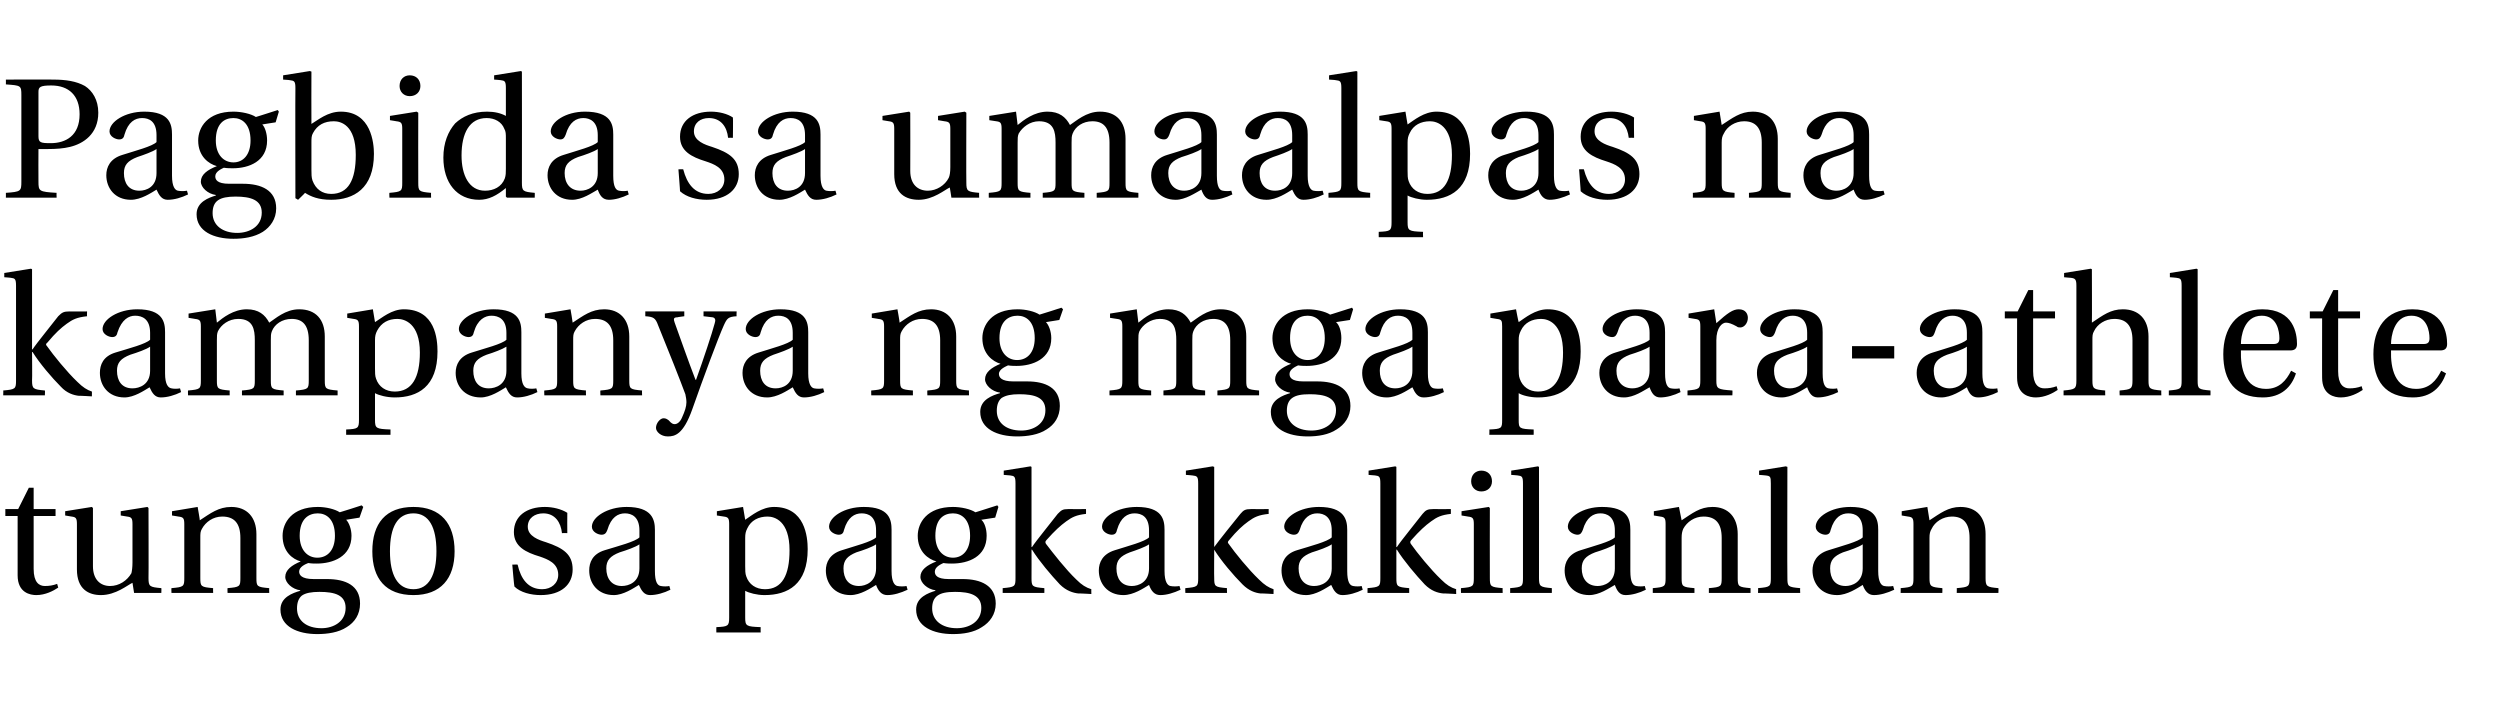 <?xml version="1.0" standalone="no"?>
<!DOCTYPE svg PUBLIC "-//W3C//DTD SVG 1.1//EN" "http://www.w3.org/Graphics/SVG/1.1/DTD/svg11.dtd">
<svg xmlns="http://www.w3.org/2000/svg" version="1.1" width="468px" height="134px" viewBox="0 -13 468 134" style="top:-13px">
  <desc>Pagbida sa umaalpas na kampanya ng mga para-athlete tungo sa pagkakakilanlan</desc>
  <defs/>
  <g id="Polygon38572">
    <path d="M 1 82.3 L 3.4 82.3 L 5.4 78.3 L 6.3 78.3 L 6.3 82.3 L 10.4 82.3 L 10.4 83.6 L 6.3 83.6 C 6.3 83.6 6.3 93.52 6.3 93.5 C 6.3 96 7.3 96.7 8.4 96.7 C 9.2 96.7 9.9 96.6 10.7 96.3 C 10.7 96.3 10.9 97 10.9 97 C 10 97.6 8.5 98.4 6.8 98.4 C 5.7 98.4 3.3 98 3.3 94.7 C 3.3 94.74 3.3 83.6 3.3 83.6 L 1 83.6 L 1 82.3 Z M 12.2 82.7 L 17.2 81.9 L 17.4 82.1 C 17.4 82.1 17.41 93.01 17.4 93 C 17.4 95.5 18.8 96.7 20.6 96.7 C 22.3 96.7 23.8 95.7 24.6 94.3 C 24.7 93.9 24.8 93.2 24.8 92.3 C 24.8 92.3 24.8 85.1 24.8 85.1 C 24.8 84 24.6 83.8 23.8 83.7 C 23.81 83.7 22.6 83.5 22.6 83.5 L 22.6 82.7 L 27.6 81.9 L 27.8 82.1 C 27.8 82.1 27.84 95.22 27.8 95.2 C 27.8 96.8 28 96.9 30.2 97.1 C 30.24 97.07 30.2 98 30.2 98 L 25.1 98 C 25.1 98 24.8 96.08 24.8 96.1 C 23.9 96.5 21.7 98.4 18.9 98.4 C 16.6 98.4 14.4 97.3 14.4 93.6 C 14.4 93.6 14.4 85.1 14.4 85.1 C 14.4 84 14.2 83.8 13.4 83.7 C 13.38 83.7 12.2 83.5 12.2 83.5 L 12.2 82.7 Z M 32.1 97.1 C 34.4 96.9 34.5 96.8 34.5 95.2 C 34.5 95.2 34.5 85.1 34.5 85.1 C 34.5 84 34.3 83.8 33.4 83.7 C 33.44 83.7 32.2 83.5 32.2 83.5 L 32.2 82.7 L 37 81.9 C 37 81.9 37.44 84.37 37.4 84.4 C 39.4 83.1 40.9 81.9 43.3 81.9 C 46.2 81.9 48 83.8 48 87 C 48 87 48 95.2 48 95.2 C 48 96.8 48.1 96.9 50.4 97.1 C 50.37 97.07 50.4 98 50.4 98 L 42.6 98 C 42.6 98 42.56 97.07 42.6 97.1 C 44.9 96.9 45 96.8 45 95.2 C 45 95.2 45 87.7 45 87.7 C 45 84.9 43.8 83.7 41.6 83.7 C 39.9 83.7 38.5 84.7 37.8 86 C 37.5 86.5 37.5 86.9 37.5 87.7 C 37.5 87.7 37.5 95.2 37.5 95.2 C 37.5 96.8 37.6 96.9 39.9 97.1 C 39.87 97.07 39.9 98 39.9 98 L 32.1 98 C 32.1 98 32.06 97.07 32.1 97.1 Z M 56.2 97.6 C 56.2 97.6 56.2 97.5 56.2 97.5 C 54.7 97.3 53.4 96.1 53.4 95 C 53.4 93.7 54.6 92.8 56.3 92.1 C 56.3 92.1 56.3 92.1 56.3 92.1 C 54.8 91.7 52.9 90.3 52.9 87.3 C 52.9 84.9 54.6 81.9 59.5 81.9 C 61 81.9 62.7 82.3 63.6 82.9 C 63.62 82.93 67.7 81.6 67.7 81.6 L 68 81.9 L 67.3 83.9 C 67.3 83.9 64.8 84.3 64.8 84.3 C 65.3 84.8 65.8 86 65.8 87.3 C 65.8 91.2 62.3 92.5 59.3 92.5 C 58.9 92.5 58.3 92.5 57.7 92.4 C 57.2 92.6 56 93.1 56 94 C 56 94.6 56.4 95.4 58.7 95.4 C 58.7 95.4 61.2 95.4 61.2 95.4 C 64.7 95.4 67.4 96.6 67.4 100 C 67.4 102 66.4 103.5 64.9 104.4 C 63.4 105.4 61.3 105.7 59.4 105.7 C 55.7 105.7 52.5 104.3 52.5 101.1 C 52.5 98.8 54.8 98 56.2 97.6 Z M 60.2 104.6 C 62.4 104.6 64.7 103.4 64.7 100.8 C 64.7 98.4 62.7 97.8 59.8 97.8 C 58.3 97.8 57.2 98 56.5 98.5 C 55.9 99 55.6 99.8 55.6 100.9 C 55.6 103.2 57.4 104.6 60.2 104.6 Z M 59.4 91.4 C 61.3 91.4 62.7 90 62.7 87.3 C 62.7 84.2 61.1 83.1 59.5 83.1 C 57.8 83.1 56.1 84.1 56.1 87.3 C 56.1 90 57.6 91.4 59.4 91.4 Z M 77.4 81.9 C 82.5 81.9 85.1 85 85.1 90.2 C 85.1 95.3 82.5 98.4 77.4 98.4 C 72.2 98.4 69.7 95.3 69.7 90.2 C 69.7 85 72.2 81.9 77.4 81.9 Z M 77.4 97.3 C 80.3 97.3 81.7 94.6 81.7 90.2 C 81.7 85.7 80.3 83.1 77.4 83.1 C 74.4 83.1 73 85.7 73 90.2 C 73 94.6 74.4 97.3 77.4 97.3 Z M 96.9 92.7 C 97.5 95.4 98.9 97.3 101.5 97.3 C 103.2 97.3 104.5 96.2 104.5 94.6 C 104.5 92.4 102.5 91.7 101.1 91.2 C 98.4 90.4 96.2 89.3 96.2 86.6 C 96.2 83.6 98.6 81.9 102 81.9 C 103.5 81.9 105.1 82.3 106.2 83 C 106.17 83.02 106.2 86.8 106.2 86.8 C 106.2 86.8 105.25 86.77 105.2 86.8 C 105 84.8 103.9 83.1 101.7 83.1 C 100.1 83.1 98.8 84 98.8 85.6 C 98.8 87.4 100.9 88.1 102.2 88.5 C 105.5 89.6 107.2 90.8 107.2 93.6 C 107.2 96.4 105.1 98.4 101.2 98.4 C 99.4 98.4 97.4 97.9 96.3 96.8 C 96.25 96.85 95.9 92.7 95.9 92.7 C 95.9 92.7 96.86 92.66 96.9 92.7 Z M 113.2 90 C 115.8 89.2 118.9 88.4 119.7 87.6 C 119.7 87.6 119.7 86.3 119.7 86.3 C 119.7 83.7 118.2 83.1 117 83.1 C 115.7 83.1 114.4 83.8 113.7 86.2 C 113.5 86.7 113.3 87.1 112.6 87.1 C 112 87.1 110.8 86.6 110.8 85.6 C 110.8 83.8 113.7 81.9 117.3 81.9 C 122.1 81.9 122.6 84.3 122.6 86.2 C 122.6 86.2 122.6 93.9 122.6 93.9 C 122.6 96 123.1 96.6 123.7 96.7 C 124.2 96.8 124.9 96.8 125.3 96.7 C 125.3 96.7 125.5 97.4 125.5 97.4 C 124.3 98 122.9 98.4 121.7 98.4 C 120.6 98.4 120.1 97.6 119.6 96.5 C 118.6 97.1 116.7 98.4 114.9 98.4 C 111.9 98.4 110.3 96.2 110.3 93.8 C 110.3 92.3 110.9 90.7 113.2 90 Z M 116.4 96.7 C 117.7 96.7 119.7 96 119.7 93.4 C 119.7 93.4 119.7 88.9 119.7 88.9 C 119 89.4 117.3 90 116 90.4 C 114.2 91.1 113.5 91.9 113.5 93.4 C 113.5 95.3 114.5 96.7 116.4 96.7 Z M 136.5 102.6 C 136.5 102.6 136.5 85.1 136.5 85.1 C 136.5 84 136.3 83.8 135.5 83.7 C 135.45 83.7 134.2 83.5 134.2 83.5 L 134.2 82.7 L 139.1 81.9 C 139.1 81.9 139.49 84.3 139.5 84.3 C 140.7 83.5 142.6 81.9 144.9 81.9 C 150.7 81.9 151.2 87.5 151.2 89.8 C 151.2 96.4 147.5 98.4 143.1 98.4 C 141.7 98.4 140.2 98 139.5 97.6 C 139.5 97.6 139.5 102.6 139.5 102.6 C 139.5 104.2 139.7 104.3 142.4 104.4 C 142.37 104.43 142.4 105.4 142.4 105.4 L 134.1 105.4 C 134.1 105.4 134.08 104.43 134.1 104.4 C 136.3 104.3 136.5 104.2 136.5 102.6 Z M 139.7 94.9 C 140.2 96.4 141.5 97.3 143.2 97.3 C 146.4 97.3 147.8 94.7 147.8 90 C 147.8 84.5 145 83.7 143.7 83.7 C 142 83.7 140.6 84.4 139.9 85.9 C 139.6 86.5 139.5 86.9 139.5 87.7 C 139.5 87.7 139.5 93 139.5 93 C 139.5 93.7 139.5 94.4 139.7 94.9 Z M 157.6 90 C 160.1 89.2 163.2 88.4 164 87.6 C 164 87.6 164 86.3 164 86.3 C 164 83.7 162.6 83.1 161.3 83.1 C 160 83.1 158.7 83.8 158 86.2 C 157.9 86.7 157.7 87.1 157 87.1 C 156.4 87.1 155.2 86.6 155.2 85.6 C 155.2 83.8 158 81.9 161.7 81.9 C 166.5 81.9 166.9 84.3 166.9 86.2 C 166.9 86.2 166.9 93.9 166.9 93.9 C 166.9 96 167.5 96.6 168 96.7 C 168.5 96.8 169.2 96.8 169.7 96.7 C 169.7 96.7 169.9 97.4 169.9 97.4 C 168.6 98 167.3 98.4 166.1 98.4 C 165 98.4 164.4 97.6 164 96.5 C 163 97.1 161.1 98.4 159.2 98.4 C 156.2 98.4 154.6 96.2 154.6 93.8 C 154.6 92.3 155.3 90.7 157.6 90 Z M 160.8 96.7 C 162 96.7 164 96 164 93.4 C 164 93.4 164 88.9 164 88.9 C 163.3 89.4 161.6 90 160.3 90.4 C 158.6 91.1 157.9 91.9 157.9 93.4 C 157.9 95.3 158.8 96.7 160.8 96.7 Z M 175.1 97.6 C 175.1 97.6 175.1 97.5 175.1 97.5 C 173.6 97.3 172.3 96.1 172.3 95 C 172.3 93.7 173.5 92.8 175.3 92.1 C 175.3 92.1 175.3 92.1 175.3 92.1 C 173.8 91.7 171.8 90.3 171.8 87.3 C 171.8 84.9 173.5 81.9 178.4 81.9 C 179.9 81.9 181.7 82.3 182.6 82.9 C 182.56 82.93 186.7 81.6 186.7 81.6 L 186.9 81.9 L 186.3 83.9 C 186.3 83.9 183.74 84.3 183.7 84.3 C 184.3 84.8 184.7 86 184.7 87.3 C 184.7 91.2 181.3 92.5 178.2 92.5 C 177.9 92.5 177.2 92.5 176.6 92.4 C 176.2 92.6 175 93.1 175 94 C 175 94.6 175.3 95.4 177.6 95.4 C 177.6 95.4 180.2 95.4 180.2 95.4 C 183.6 95.4 186.4 96.6 186.4 100 C 186.4 102 185.3 103.5 183.8 104.4 C 182.3 105.4 180.3 105.7 178.4 105.7 C 174.7 105.7 171.5 104.3 171.5 101.1 C 171.5 98.8 173.8 98 175.1 97.6 Z M 179.1 104.6 C 181.4 104.6 183.7 103.4 183.7 100.8 C 183.7 98.4 181.6 97.8 178.8 97.8 C 177.2 97.8 176.2 98 175.5 98.5 C 174.8 99 174.5 99.8 174.5 100.9 C 174.5 103.2 176.4 104.6 179.1 104.6 Z M 178.4 91.4 C 180.2 91.4 181.6 90 181.6 87.3 C 181.6 84.2 180 83.1 178.4 83.1 C 176.7 83.1 175.1 84.1 175.1 87.3 C 175.1 90 176.6 91.4 178.4 91.4 Z M 187.7 97.1 C 190 96.9 190.1 96.8 190.1 95.2 C 190.1 95.2 190.1 77.5 190.1 77.5 C 190.1 76.2 189.9 76.1 189.1 76 C 189.08 75.98 187.9 75.9 187.9 75.9 L 187.9 75.1 L 192.9 74.3 L 193.1 74.4 L 193.1 89.4 C 193.1 89.4 193.18 89.42 193.2 89.4 C 193.9 88.3 197.1 84.4 198 83.2 C 198.7 82.5 198.9 82.3 200 82.3 C 200.03 82.32 203.3 82.3 203.3 82.3 C 203.3 82.3 203.32 83.22 203.3 83.2 C 201.5 83.4 200.7 83.8 199.6 84.6 C 198.5 85.4 197.5 86.3 195.9 88.1 C 195.6 88.4 195.7 88.6 195.8 88.8 C 197.1 90.5 199.5 93.6 201.5 95.5 C 202.5 96.5 203.3 97 204.3 97.3 C 204.28 97.26 204.3 98.2 204.3 98.2 C 204.3 98.2 201.88 98.06 201.9 98.1 C 200.9 98 199.6 97.6 198.4 96.4 C 196.8 94.7 194.5 92 193.2 89.9 C 193.18 89.87 193.1 89.9 193.1 89.9 C 193.1 89.9 193.12 95.22 193.1 95.2 C 193.1 96.8 193.2 96.9 195.5 97.1 C 195.52 97.07 195.5 98 195.5 98 L 187.7 98 C 187.7 98 187.71 97.07 187.7 97.1 Z M 208.7 90 C 211.2 89.2 214.3 88.4 215.1 87.6 C 215.1 87.6 215.1 86.3 215.1 86.3 C 215.1 83.7 213.7 83.1 212.4 83.1 C 211.1 83.1 209.8 83.8 209.1 86.2 C 209 86.7 208.8 87.1 208.1 87.1 C 207.5 87.1 206.3 86.6 206.3 85.6 C 206.3 83.8 209.1 81.9 212.8 81.9 C 217.6 81.9 218 84.3 218 86.2 C 218 86.2 218 93.9 218 93.9 C 218 96 218.6 96.6 219.1 96.7 C 219.6 96.8 220.3 96.8 220.8 96.7 C 220.8 96.7 221 97.4 221 97.4 C 219.7 98 218.4 98.4 217.2 98.4 C 216.1 98.4 215.5 97.6 215.1 96.5 C 214.1 97.1 212.2 98.4 210.3 98.4 C 207.3 98.4 205.7 96.2 205.7 93.8 C 205.7 92.3 206.4 90.7 208.7 90 Z M 211.9 96.7 C 213.1 96.7 215.1 96 215.1 93.4 C 215.1 93.4 215.1 88.9 215.1 88.9 C 214.4 89.4 212.7 90 211.5 90.4 C 209.7 91.1 209 91.9 209 93.4 C 209 95.3 209.9 96.7 211.9 96.7 Z M 221.9 97.1 C 224.2 96.9 224.3 96.8 224.3 95.2 C 224.3 95.2 224.3 77.5 224.3 77.5 C 224.3 76.2 224.1 76.1 223.2 76 C 223.23 75.98 222 75.9 222 75.9 L 222 75.1 L 227 74.3 L 227.3 74.4 L 227.3 89.4 C 227.3 89.4 227.32 89.42 227.3 89.4 C 228.1 88.3 231.2 84.4 232.2 83.2 C 232.8 82.5 233.1 82.3 234.2 82.3 C 234.17 82.32 237.5 82.3 237.5 82.3 C 237.5 82.3 237.47 83.22 237.5 83.2 C 235.6 83.4 234.8 83.8 233.7 84.6 C 232.6 85.4 231.6 86.3 230.1 88.1 C 229.8 88.4 229.8 88.6 230 88.8 C 231.2 90.5 233.7 93.6 235.7 95.5 C 236.7 96.5 237.5 97 238.4 97.3 C 238.43 97.26 238.4 98.2 238.4 98.2 C 238.4 98.2 236.03 98.06 236 98.1 C 235 98 233.8 97.6 232.6 96.4 C 230.9 94.7 228.6 92 227.3 89.9 C 227.32 89.87 227.3 89.9 227.3 89.9 C 227.3 89.9 227.26 95.22 227.3 95.2 C 227.3 96.8 227.4 96.9 229.7 97.1 C 229.66 97.07 229.7 98 229.7 98 L 221.9 98 C 221.9 98 221.85 97.07 221.9 97.1 Z M 242.8 90 C 245.4 89.2 248.5 88.4 249.3 87.6 C 249.3 87.6 249.3 86.3 249.3 86.3 C 249.3 83.7 247.8 83.1 246.6 83.1 C 245.3 83.1 244 83.8 243.3 86.2 C 243.1 86.7 242.9 87.1 242.2 87.1 C 241.6 87.1 240.4 86.6 240.4 85.6 C 240.4 83.8 243.3 81.9 246.9 81.9 C 251.7 81.9 252.2 84.3 252.2 86.2 C 252.2 86.2 252.2 93.9 252.2 93.9 C 252.2 96 252.7 96.6 253.3 96.7 C 253.8 96.8 254.5 96.8 254.9 96.7 C 254.9 96.7 255.1 97.4 255.1 97.4 C 253.9 98 252.5 98.4 251.3 98.4 C 250.2 98.4 249.7 97.6 249.2 96.5 C 248.2 97.1 246.3 98.4 244.5 98.4 C 241.5 98.4 239.9 96.2 239.9 93.8 C 239.9 92.3 240.5 90.7 242.8 90 Z M 246 96.7 C 247.3 96.7 249.3 96 249.3 93.4 C 249.3 93.4 249.3 88.9 249.3 88.9 C 248.6 89.4 246.9 90 245.6 90.4 C 243.8 91.1 243.1 91.9 243.1 93.4 C 243.1 95.3 244.1 96.7 246 96.7 Z M 256 97.1 C 258.3 96.9 258.4 96.8 258.4 95.2 C 258.4 95.2 258.4 77.5 258.4 77.5 C 258.4 76.2 258.2 76.1 257.4 76 C 257.37 75.98 256.2 75.9 256.2 75.9 L 256.2 75.1 L 261.2 74.3 L 261.4 74.4 L 261.4 89.4 C 261.4 89.4 261.47 89.42 261.5 89.4 C 262.2 88.3 265.4 84.4 266.3 83.2 C 266.9 82.5 267.2 82.3 268.3 82.3 C 268.32 82.32 271.6 82.3 271.6 82.3 C 271.6 82.3 271.61 83.22 271.6 83.2 C 269.8 83.4 269 83.8 267.9 84.6 C 266.8 85.4 265.8 86.3 264.2 88.1 C 263.9 88.4 264 88.6 264.1 88.8 C 265.3 90.5 267.8 93.6 269.8 95.5 C 270.8 96.5 271.6 97 272.6 97.3 C 272.57 97.26 272.6 98.2 272.6 98.2 C 272.6 98.2 270.17 98.06 270.2 98.1 C 269.1 98 267.9 97.6 266.7 96.4 C 265.1 94.7 262.8 92 261.5 89.9 C 261.47 89.87 261.4 89.9 261.4 89.9 C 261.4 89.9 261.4 95.22 261.4 95.2 C 261.4 96.8 261.5 96.9 263.8 97.1 C 263.8 97.07 263.8 98 263.8 98 L 256 98 C 256 98 256 97.07 256 97.1 Z M 277.3 75.1 C 278.5 75.1 279.3 75.9 279.3 77.1 C 279.3 78.2 278.5 79 277.3 79 C 276.2 79 275.4 78.2 275.4 77.1 C 275.4 75.9 276.2 75.1 277.3 75.1 Z M 273.5 97.1 C 275.8 96.9 275.9 96.8 275.9 95.2 C 275.9 95.2 275.9 85.1 275.9 85.1 C 275.9 84 275.7 83.8 274.8 83.7 C 274.84 83.7 273.6 83.5 273.6 83.5 L 273.6 82.7 L 278.7 81.9 L 278.9 82.1 C 278.9 82.1 278.87 95.22 278.9 95.2 C 278.9 96.8 279 96.9 281.3 97.1 C 281.27 97.07 281.3 98 281.3 98 L 273.5 98 C 273.5 98 273.47 97.07 273.5 97.1 Z M 282.7 97.1 C 285 96.9 285.1 96.8 285.1 95.2 C 285.1 95.2 285.1 77.5 285.1 77.5 C 285.1 76.2 284.9 76.1 284.1 76 C 284.09 75.98 282.9 75.9 282.9 75.9 L 282.9 75.1 L 287.9 74.3 L 288.1 74.4 C 288.1 74.4 288.12 95.22 288.1 95.2 C 288.1 96.8 288.3 96.9 290.5 97.1 C 290.52 97.07 290.5 98 290.5 98 L 282.7 98 C 282.7 98 282.71 97.07 282.7 97.1 Z M 295.9 90 C 298.4 89.2 301.5 88.4 302.3 87.6 C 302.3 87.6 302.3 86.3 302.3 86.3 C 302.3 83.7 300.8 83.1 299.6 83.1 C 298.3 83.1 297 83.8 296.3 86.2 C 296.1 86.7 295.9 87.1 295.3 87.1 C 294.7 87.1 293.5 86.6 293.5 85.6 C 293.5 83.8 296.3 81.9 299.9 81.9 C 304.8 81.9 305.2 84.3 305.2 86.2 C 305.2 86.2 305.2 93.9 305.2 93.9 C 305.2 96 305.7 96.6 306.3 96.7 C 306.8 96.8 307.5 96.8 307.9 96.7 C 307.9 96.7 308.1 97.4 308.1 97.4 C 306.9 98 305.5 98.4 304.3 98.4 C 303.2 98.4 302.7 97.6 302.3 96.5 C 301.2 97.1 299.4 98.4 297.5 98.4 C 294.5 98.4 292.9 96.2 292.9 93.8 C 292.9 92.3 293.6 90.7 295.9 90 Z M 299.1 96.7 C 300.3 96.7 302.3 96 302.3 93.4 C 302.3 93.4 302.3 88.9 302.3 88.9 C 301.6 89.4 299.9 90 298.6 90.4 C 296.8 91.1 296.1 91.9 296.1 93.4 C 296.1 95.3 297.1 96.7 299.1 96.7 Z M 309.4 97.1 C 311.7 96.9 311.8 96.8 311.8 95.2 C 311.8 95.2 311.8 85.1 311.8 85.1 C 311.8 84 311.6 83.8 310.8 83.7 C 310.78 83.7 309.6 83.5 309.6 83.5 L 309.6 82.7 L 314.3 81.9 C 314.3 81.9 314.78 84.37 314.8 84.4 C 316.8 83.1 318.2 81.9 320.6 81.9 C 323.5 81.9 325.3 83.8 325.3 87 C 325.3 87 325.3 95.2 325.3 95.2 C 325.3 96.8 325.4 96.9 327.7 97.1 C 327.71 97.07 327.7 98 327.7 98 L 319.9 98 C 319.9 98 319.9 97.07 319.9 97.1 C 322.2 96.9 322.3 96.8 322.3 95.2 C 322.3 95.2 322.3 87.7 322.3 87.7 C 322.3 84.9 321.1 83.7 318.9 83.7 C 317.2 83.7 315.8 84.7 315.1 86 C 314.9 86.5 314.8 86.9 314.8 87.7 C 314.8 87.7 314.8 95.2 314.8 95.2 C 314.8 96.8 314.9 96.9 317.2 97.1 C 317.21 97.07 317.2 98 317.2 98 L 309.4 98 C 309.4 98 309.4 97.07 309.4 97.1 Z M 329.1 97.1 C 331.4 96.9 331.5 96.8 331.5 95.2 C 331.5 95.2 331.5 77.5 331.5 77.5 C 331.5 76.2 331.4 76.1 330.5 76 C 330.52 75.98 329.3 75.9 329.3 75.9 L 329.3 75.1 L 334.3 74.3 L 334.6 74.4 C 334.6 74.4 334.55 95.22 334.6 95.2 C 334.6 96.8 334.7 96.9 337 97.1 C 336.95 97.07 337 98 337 98 L 329.1 98 C 329.1 98 329.15 97.07 329.1 97.1 Z M 342.3 90 C 344.8 89.2 347.9 88.4 348.7 87.6 C 348.7 87.6 348.7 86.3 348.7 86.3 C 348.7 83.7 347.3 83.1 346 83.1 C 344.7 83.1 343.4 83.8 342.7 86.2 C 342.6 86.7 342.4 87.1 341.7 87.1 C 341.1 87.1 339.9 86.6 339.9 85.6 C 339.9 83.8 342.7 81.9 346.4 81.9 C 351.2 81.9 351.6 84.3 351.6 86.2 C 351.6 86.2 351.6 93.9 351.6 93.9 C 351.6 96 352.2 96.6 352.7 96.7 C 353.2 96.8 353.9 96.8 354.4 96.7 C 354.4 96.7 354.6 97.4 354.6 97.4 C 353.3 98 352 98.4 350.8 98.4 C 349.7 98.4 349.1 97.6 348.7 96.5 C 347.7 97.1 345.8 98.4 343.9 98.4 C 340.9 98.4 339.3 96.2 339.3 93.8 C 339.3 92.3 340 90.7 342.3 90 Z M 345.5 96.7 C 346.7 96.7 348.7 96 348.7 93.4 C 348.7 93.4 348.7 88.9 348.7 88.9 C 348 89.4 346.3 90 345 90.4 C 343.3 91.1 342.6 91.9 342.6 93.4 C 342.6 95.3 343.5 96.7 345.5 96.7 Z M 355.8 97.1 C 358.1 96.9 358.2 96.8 358.2 95.2 C 358.2 95.2 358.2 85.1 358.2 85.1 C 358.2 84 358 83.8 357.2 83.7 C 357.21 83.7 356 83.5 356 83.5 L 356 82.7 L 360.8 81.9 C 360.8 81.9 361.21 84.37 361.2 84.4 C 363.2 83.1 364.7 81.9 367 81.9 C 370 81.9 371.7 83.8 371.7 87 C 371.7 87 371.7 95.2 371.7 95.2 C 371.7 96.8 371.9 96.9 374.1 97.1 C 374.14 97.07 374.1 98 374.1 98 L 366.3 98 C 366.3 98 366.33 97.07 366.3 97.1 C 368.6 96.9 368.7 96.8 368.7 95.2 C 368.7 95.2 368.7 87.7 368.7 87.7 C 368.7 84.9 367.5 83.7 365.4 83.7 C 363.7 83.7 362.2 84.7 361.6 86 C 361.3 86.5 361.2 86.9 361.2 87.7 C 361.2 87.7 361.2 95.2 361.2 95.2 C 361.2 96.8 361.4 96.9 363.6 97.1 C 363.64 97.07 363.6 98 363.6 98 L 355.8 98 C 355.8 98 355.83 97.07 355.8 97.1 Z " stroke="none" fill="#000"/>
  </g>
  <g id="Polygon38571">
    <path d="M 0.6 60.1 C 2.9 59.9 3 59.8 3 58.2 C 3 58.2 3 40.5 3 40.5 C 3 39.2 2.8 39.1 2 39 C 2.02 38.98 0.8 38.9 0.8 38.9 L 0.8 38.1 L 5.8 37.3 L 6 37.4 L 6 52.4 C 6 52.4 6.11 52.42 6.1 52.4 C 6.8 51.3 10 47.4 10.9 46.2 C 11.6 45.5 11.9 45.3 13 45.3 C 12.96 45.32 16.3 45.3 16.3 45.3 C 16.3 45.3 16.26 46.22 16.3 46.2 C 14.4 46.4 13.6 46.8 12.5 47.6 C 11.4 48.4 10.4 49.3 8.9 51.1 C 8.5 51.4 8.6 51.6 8.8 51.8 C 10 53.5 12.5 56.6 14.5 58.5 C 15.5 59.5 16.3 60 17.2 60.3 C 17.22 60.26 17.2 61.2 17.2 61.2 C 17.2 61.2 14.82 61.06 14.8 61.1 C 13.8 61 12.5 60.6 11.4 59.4 C 9.7 57.7 7.4 55 6.1 52.9 C 6.11 52.87 6 52.9 6 52.9 C 6 52.9 6.05 58.22 6 58.2 C 6 59.8 6.2 59.9 8.4 60.1 C 8.45 60.07 8.4 61 8.4 61 L 0.6 61 C 0.6 61 0.64 60.07 0.6 60.1 Z M 21.6 53 C 24.2 52.2 27.3 51.4 28.1 50.6 C 28.1 50.6 28.1 49.3 28.1 49.3 C 28.1 46.7 26.6 46.1 25.3 46.1 C 24.1 46.1 22.8 46.8 22 49.2 C 21.9 49.7 21.7 50.1 21 50.1 C 20.4 50.1 19.2 49.6 19.2 48.6 C 19.2 46.8 22.1 44.9 25.7 44.9 C 30.5 44.9 30.9 47.3 30.9 49.2 C 30.9 49.2 30.9 56.9 30.9 56.9 C 30.9 59 31.5 59.6 32.1 59.7 C 32.5 59.8 33.2 59.8 33.7 59.7 C 33.7 59.7 33.9 60.4 33.9 60.4 C 32.7 61 31.3 61.4 30.1 61.4 C 29 61.4 28.5 60.6 28 59.5 C 27 60.1 25.1 61.4 23.3 61.4 C 20.3 61.4 18.7 59.2 18.7 56.8 C 18.7 55.3 19.3 53.7 21.6 53 Z M 24.8 59.7 C 26.1 59.7 28.1 59 28.1 56.4 C 28.1 56.4 28.1 51.9 28.1 51.9 C 27.4 52.4 25.7 53 24.4 53.4 C 22.6 54.1 21.9 54.9 21.9 56.4 C 21.9 58.3 22.8 59.7 24.8 59.7 Z M 35.2 60.1 C 37.5 59.9 37.6 59.8 37.6 58.2 C 37.6 58.2 37.6 48.1 37.6 48.1 C 37.6 47 37.4 46.8 36.5 46.7 C 36.54 46.7 35.3 46.5 35.3 46.5 L 35.3 45.7 L 40.3 44.9 C 40.3 44.9 40.58 47.37 40.6 47.4 C 41.7 46.5 43.7 44.9 46.2 44.9 C 48.4 44.9 49.6 45.9 50.4 47.4 C 51.5 46.7 53.4 44.9 56 44.9 C 59.1 44.9 60.8 46.8 60.8 50 C 60.8 50 60.8 58.2 60.8 58.2 C 60.8 59.8 60.9 59.9 63.2 60.1 C 63.2 60.07 63.2 61 63.2 61 L 55.4 61 C 55.4 61 55.39 60.07 55.4 60.1 C 57.7 59.9 57.8 59.8 57.8 58.2 C 57.8 58.2 57.8 50.7 57.8 50.7 C 57.8 47.8 56.6 46.7 54.6 46.7 C 52.8 46.7 51.4 47.7 50.9 49 C 50.7 49.5 50.7 49.9 50.7 50.7 C 50.7 50.7 50.7 58.2 50.7 58.2 C 50.7 59.8 50.8 59.9 53.1 60.1 C 53.09 60.07 53.1 61 53.1 61 L 45.3 61 C 45.3 61 45.28 60.07 45.3 60.1 C 47.6 59.9 47.7 59.8 47.7 58.2 C 47.7 58.2 47.7 50.7 47.7 50.7 C 47.7 48.7 47.4 46.7 44.6 46.7 C 42.8 46.7 41.4 47.8 40.8 49 C 40.6 49.5 40.6 49.9 40.6 50.7 C 40.6 50.7 40.6 58.2 40.6 58.2 C 40.6 59.8 40.7 59.9 43 60.1 C 42.98 60.07 43 61 43 61 L 35.2 61 C 35.2 61 35.17 60.07 35.2 60.1 Z M 67.2 65.6 C 67.2 65.6 67.2 48.1 67.2 48.1 C 67.2 47 67 46.8 66.2 46.7 C 66.18 46.7 65 46.5 65 46.5 L 65 45.7 L 69.8 44.9 C 69.8 44.9 70.21 47.3 70.2 47.3 C 71.5 46.5 73.3 44.9 75.6 44.9 C 81.5 44.9 81.9 50.5 81.9 52.8 C 81.9 59.4 78.2 61.4 73.9 61.4 C 72.4 61.4 70.9 61 70.2 60.6 C 70.2 60.6 70.2 65.6 70.2 65.6 C 70.2 67.2 70.4 67.3 73.1 67.4 C 73.09 67.43 73.1 68.4 73.1 68.4 L 64.8 68.4 C 64.8 68.4 64.8 67.43 64.8 67.4 C 67 67.3 67.2 67.2 67.2 65.6 Z M 70.4 57.9 C 70.9 59.4 72.2 60.3 73.9 60.3 C 77.1 60.3 78.6 57.7 78.6 53 C 78.6 47.5 75.7 46.7 74.4 46.7 C 72.7 46.7 71.4 47.4 70.6 48.9 C 70.3 49.5 70.2 49.9 70.2 50.7 C 70.2 50.7 70.2 56 70.2 56 C 70.2 56.7 70.2 57.4 70.4 57.9 Z M 88.3 53 C 90.8 52.2 94 51.4 94.8 50.6 C 94.8 50.6 94.8 49.3 94.8 49.3 C 94.8 46.7 93.3 46.1 92 46.1 C 90.8 46.1 89.4 46.8 88.7 49.2 C 88.6 49.7 88.4 50.1 87.7 50.1 C 87.1 50.1 85.9 49.6 85.9 48.6 C 85.9 46.8 88.8 44.9 92.4 44.9 C 97.2 44.9 97.6 47.3 97.6 49.2 C 97.6 49.2 97.6 56.9 97.6 56.9 C 97.6 59 98.2 59.6 98.8 59.7 C 99.2 59.8 99.9 59.8 100.4 59.7 C 100.4 59.7 100.6 60.4 100.6 60.4 C 99.4 61 98 61.4 96.8 61.4 C 95.7 61.4 95.2 60.6 94.7 59.5 C 93.7 60.1 91.8 61.4 90 61.4 C 86.9 61.4 85.3 59.2 85.3 56.8 C 85.3 55.3 86 53.7 88.3 53 Z M 91.5 59.7 C 92.8 59.7 94.8 59 94.8 56.4 C 94.8 56.4 94.8 51.9 94.8 51.9 C 94 52.4 92.4 53 91.1 53.4 C 89.3 54.1 88.6 54.9 88.6 56.4 C 88.6 58.3 89.5 59.7 91.5 59.7 Z M 101.9 60.1 C 104.2 59.9 104.3 59.8 104.3 58.2 C 104.3 58.2 104.3 48.1 104.3 48.1 C 104.3 47 104.1 46.8 103.2 46.7 C 103.23 46.7 102 46.5 102 46.5 L 102 45.7 L 106.8 44.9 C 106.8 44.9 107.23 47.37 107.2 47.4 C 109.2 46.1 110.7 44.9 113.1 44.9 C 116 44.9 117.8 46.8 117.8 50 C 117.8 50 117.8 58.2 117.8 58.2 C 117.8 59.8 117.9 59.9 120.2 60.1 C 120.16 60.07 120.2 61 120.2 61 L 112.4 61 C 112.4 61 112.35 60.07 112.4 60.1 C 114.7 59.9 114.8 59.8 114.8 58.2 C 114.8 58.2 114.8 50.7 114.8 50.7 C 114.8 47.9 113.6 46.7 111.4 46.7 C 109.7 46.7 108.3 47.7 107.6 49 C 107.3 49.5 107.3 49.9 107.3 50.7 C 107.3 50.7 107.3 58.2 107.3 58.2 C 107.3 59.8 107.4 59.9 109.7 60.1 C 109.66 60.07 109.7 61 109.7 61 L 101.9 61 C 101.9 61 101.85 60.07 101.9 60.1 Z M 120.8 45.3 L 128.1 45.3 L 128.1 46.2 C 128.1 46.2 126.75 46.38 126.8 46.4 C 126 46.4 126.1 46.8 126.3 47.4 C 127.5 50.7 128.7 54.2 130.2 58.1 C 130.2 58.1 130.3 58.1 130.3 58.1 C 131.7 54.2 133.3 49.4 133.8 47.5 C 134 46.9 133.9 46.5 133.4 46.4 C 133.37 46.41 131.7 46.2 131.7 46.2 L 131.7 45.3 L 137.9 45.3 C 137.9 45.3 137.85 46.25 137.9 46.2 C 136.3 46.3 136.1 46.6 135.5 47.9 C 134.5 50.1 131.6 57.9 129.6 63.6 C 127.9 68.4 126.3 68.7 125 68.7 C 123.7 68.7 122.8 67.8 122.8 67.1 C 122.8 66.2 123.6 65.3 124.2 65.3 C 124.6 65.3 124.8 65.4 125.2 65.7 C 125.7 66.3 126 66.4 126.3 66.4 C 126.7 66.4 127.3 66.1 127.7 65.1 C 128.2 64 128.5 63.1 128.5 62.3 C 128.5 61.8 128.4 61.3 128.3 60.8 C 127.5 58.6 124.8 51.8 123.2 47.9 C 122.7 46.5 122.3 46.3 120.8 46.2 C 120.8 46.25 120.8 45.3 120.8 45.3 Z M 142 53 C 144.5 52.2 147.6 51.4 148.4 50.6 C 148.4 50.6 148.4 49.3 148.4 49.3 C 148.4 46.7 147 46.1 145.7 46.1 C 144.4 46.1 143.1 46.8 142.4 49.2 C 142.3 49.7 142.1 50.1 141.4 50.1 C 140.8 50.1 139.6 49.6 139.6 48.6 C 139.6 46.8 142.5 44.9 146.1 44.9 C 150.9 44.9 151.3 47.3 151.3 49.2 C 151.3 49.2 151.3 56.9 151.3 56.9 C 151.3 59 151.9 59.6 152.4 59.7 C 152.9 59.8 153.6 59.8 154.1 59.7 C 154.1 59.7 154.3 60.4 154.3 60.4 C 153.1 61 151.7 61.4 150.5 61.4 C 149.4 61.4 148.9 60.6 148.4 59.5 C 147.4 60.1 145.5 61.4 143.6 61.4 C 140.6 61.4 139 59.2 139 56.8 C 139 55.3 139.7 53.7 142 53 Z M 145.2 59.7 C 146.5 59.7 148.4 59 148.4 56.4 C 148.4 56.4 148.4 51.9 148.4 51.9 C 147.7 52.4 146 53 144.8 53.4 C 143 54.1 142.3 54.9 142.3 56.4 C 142.3 58.3 143.2 59.7 145.2 59.7 Z M 163.1 60.1 C 165.4 59.9 165.5 59.8 165.5 58.2 C 165.5 58.2 165.5 48.1 165.5 48.1 C 165.5 47 165.3 46.8 164.4 46.7 C 164.45 46.7 163.2 46.5 163.2 46.5 L 163.2 45.7 L 168 44.9 C 168 44.9 168.45 47.37 168.4 47.4 C 170.4 46.1 171.9 44.9 174.3 44.9 C 177.2 44.9 179 46.8 179 50 C 179 50 179 58.2 179 58.2 C 179 59.8 179.1 59.9 181.4 60.1 C 181.37 60.07 181.4 61 181.4 61 L 173.6 61 C 173.6 61 173.57 60.07 173.6 60.1 C 175.9 59.9 176 59.8 176 58.2 C 176 58.2 176 50.7 176 50.7 C 176 47.9 174.8 46.7 172.6 46.7 C 170.9 46.7 169.5 47.7 168.8 49 C 168.5 49.5 168.5 49.9 168.5 50.7 C 168.5 50.7 168.5 58.2 168.5 58.2 C 168.5 59.8 168.6 59.9 170.9 60.1 C 170.88 60.07 170.9 61 170.9 61 L 163.1 61 C 163.1 61 163.07 60.07 163.1 60.1 Z M 187.2 60.6 C 187.2 60.6 187.2 60.5 187.2 60.5 C 185.7 60.3 184.4 59.1 184.4 58 C 184.4 56.7 185.6 55.8 187.3 55.1 C 187.3 55.1 187.3 55.1 187.3 55.1 C 185.9 54.7 183.9 53.3 183.9 50.3 C 183.9 47.9 185.6 44.9 190.5 44.9 C 192 44.9 193.7 45.3 194.6 45.9 C 194.62 45.93 198.7 44.6 198.7 44.6 L 199 44.9 L 198.3 46.9 C 198.3 46.9 195.81 47.3 195.8 47.3 C 196.3 47.8 196.8 49 196.8 50.3 C 196.8 54.2 193.3 55.5 190.3 55.5 C 189.9 55.5 189.3 55.5 188.7 55.4 C 188.3 55.6 187 56.1 187 57 C 187 57.6 187.4 58.4 189.7 58.4 C 189.7 58.4 192.3 58.4 192.3 58.4 C 195.7 58.4 198.4 59.6 198.4 63 C 198.4 65 197.4 66.5 195.9 67.4 C 194.4 68.4 192.3 68.7 190.4 68.7 C 186.7 68.7 183.5 67.3 183.5 64.1 C 183.5 61.8 185.8 61 187.2 60.6 Z M 191.2 67.6 C 193.4 67.6 195.7 66.4 195.7 63.8 C 195.7 61.4 193.7 60.8 190.8 60.8 C 189.3 60.8 188.3 61 187.5 61.5 C 186.9 62 186.6 62.8 186.6 63.9 C 186.6 66.2 188.4 67.6 191.2 67.6 Z M 190.4 54.4 C 192.3 54.4 193.7 53 193.7 50.3 C 193.7 47.2 192.1 46.1 190.5 46.1 C 188.8 46.1 187.1 47.1 187.1 50.3 C 187.1 53 188.6 54.4 190.4 54.4 Z M 207.7 60.1 C 210 59.9 210.1 59.8 210.1 58.2 C 210.1 58.2 210.1 48.1 210.1 48.1 C 210.1 47 209.9 46.8 209.1 46.7 C 209.05 46.7 207.8 46.5 207.8 46.5 L 207.8 45.7 L 212.8 44.9 C 212.8 44.9 213.08 47.37 213.1 47.4 C 214.2 46.5 216.2 44.9 218.7 44.9 C 220.9 44.9 222.1 45.9 222.9 47.4 C 224 46.7 225.9 44.9 228.5 44.9 C 231.6 44.9 233.3 46.8 233.3 50 C 233.3 50 233.3 58.2 233.3 58.2 C 233.3 59.8 233.4 59.9 235.7 60.1 C 235.71 60.07 235.7 61 235.7 61 L 227.9 61 C 227.9 61 227.9 60.07 227.9 60.1 C 230.2 59.9 230.3 59.8 230.3 58.2 C 230.3 58.2 230.3 50.7 230.3 50.7 C 230.3 47.8 229.1 46.7 227.1 46.7 C 225.3 46.7 223.9 47.7 223.4 49 C 223.2 49.5 223.2 49.9 223.2 50.7 C 223.2 50.7 223.2 58.2 223.2 58.2 C 223.2 59.8 223.3 59.9 225.6 60.1 C 225.6 60.07 225.6 61 225.6 61 L 217.8 61 C 217.8 61 217.79 60.07 217.8 60.1 C 220.1 59.9 220.2 59.8 220.2 58.2 C 220.2 58.2 220.2 50.7 220.2 50.7 C 220.2 48.7 219.9 46.7 217.1 46.7 C 215.4 46.7 213.9 47.8 213.3 49 C 213.1 49.5 213.1 49.9 213.1 50.7 C 213.1 50.7 213.1 58.2 213.1 58.2 C 213.1 59.8 213.2 59.9 215.5 60.1 C 215.48 60.07 215.5 61 215.5 61 L 207.7 61 C 207.7 61 207.68 60.07 207.7 60.1 Z M 241.5 60.6 C 241.5 60.6 241.5 60.5 241.5 60.5 C 240 60.3 238.7 59.1 238.7 58 C 238.7 56.7 239.9 55.8 241.7 55.1 C 241.7 55.1 241.7 55.1 241.7 55.1 C 240.2 54.7 238.2 53.3 238.2 50.3 C 238.2 47.9 239.9 44.9 244.8 44.9 C 246.3 44.9 248.1 45.3 249 45.9 C 248.96 45.93 253.1 44.6 253.1 44.6 L 253.3 44.9 L 252.7 46.9 C 252.7 46.9 250.14 47.3 250.1 47.3 C 250.7 47.8 251.1 49 251.1 50.3 C 251.1 54.2 247.7 55.5 244.6 55.5 C 244.3 55.5 243.6 55.5 243 55.4 C 242.6 55.6 241.4 56.1 241.4 57 C 241.4 57.6 241.7 58.4 244 58.4 C 244 58.4 246.6 58.4 246.6 58.4 C 250 58.4 252.8 59.6 252.8 63 C 252.8 65 251.7 66.5 250.2 67.4 C 248.7 68.4 246.7 68.7 244.8 68.7 C 241.1 68.7 237.9 67.3 237.9 64.1 C 237.9 61.8 240.2 61 241.5 60.6 Z M 245.5 67.6 C 247.8 67.6 250.1 66.4 250.1 63.8 C 250.1 61.4 248 60.8 245.2 60.8 C 243.6 60.8 242.6 61 241.9 61.5 C 241.2 62 240.9 62.8 240.9 63.9 C 240.9 66.2 242.8 67.6 245.5 67.6 Z M 244.8 54.4 C 246.6 54.4 248 53 248 50.3 C 248 47.2 246.4 46.1 244.8 46.1 C 243.1 46.1 241.5 47.1 241.5 50.3 C 241.5 53 243 54.4 244.8 54.4 Z M 258 53 C 260.5 52.2 263.6 51.4 264.4 50.6 C 264.4 50.6 264.4 49.3 264.4 49.3 C 264.4 46.7 263 46.1 261.7 46.1 C 260.4 46.1 259.1 46.8 258.4 49.2 C 258.3 49.7 258.1 50.1 257.4 50.1 C 256.8 50.1 255.6 49.6 255.6 48.6 C 255.6 46.8 258.5 44.9 262.1 44.9 C 266.9 44.9 267.3 47.3 267.3 49.2 C 267.3 49.2 267.3 56.9 267.3 56.9 C 267.3 59 267.9 59.6 268.4 59.7 C 268.9 59.8 269.6 59.8 270.1 59.7 C 270.1 59.7 270.3 60.4 270.3 60.4 C 269.1 61 267.7 61.4 266.5 61.4 C 265.4 61.4 264.9 60.6 264.4 59.5 C 263.4 60.1 261.5 61.4 259.6 61.4 C 256.6 61.4 255 59.2 255 56.8 C 255 55.3 255.7 53.7 258 53 Z M 261.2 59.7 C 262.5 59.7 264.4 59 264.4 56.4 C 264.4 56.4 264.4 51.9 264.4 51.9 C 263.7 52.4 262 53 260.8 53.4 C 259 54.1 258.3 54.9 258.3 56.4 C 258.3 58.3 259.2 59.7 261.2 59.7 Z M 281.2 65.6 C 281.2 65.6 281.2 48.1 281.2 48.1 C 281.2 47 281.1 46.8 280.2 46.7 C 280.22 46.7 279 46.5 279 46.5 L 279 45.7 L 283.8 44.9 C 283.8 44.9 284.25 47.3 284.3 47.3 C 285.5 46.5 287.4 44.9 289.7 44.9 C 295.5 44.9 295.9 50.5 295.9 52.8 C 295.9 59.4 292.2 61.4 287.9 61.4 C 286.4 61.4 284.9 61 284.3 60.6 C 284.3 60.6 284.3 65.6 284.3 65.6 C 284.3 67.2 284.4 67.3 287.1 67.4 C 287.13 67.43 287.1 68.4 287.1 68.4 L 278.8 68.4 C 278.8 68.4 278.84 67.43 278.8 67.4 C 281.1 67.3 281.2 67.2 281.2 65.6 Z M 284.5 57.9 C 285 59.4 286.3 60.3 287.9 60.3 C 291.1 60.3 292.6 57.7 292.6 53 C 292.6 47.5 289.8 46.7 288.5 46.7 C 286.8 46.7 285.4 47.4 284.7 48.9 C 284.4 49.5 284.3 49.9 284.3 50.7 C 284.3 50.7 284.3 56 284.3 56 C 284.3 56.7 284.3 57.4 284.5 57.9 Z M 302.4 53 C 304.9 52.2 308 51.4 308.8 50.6 C 308.8 50.6 308.8 49.3 308.8 49.3 C 308.8 46.7 307.3 46.1 306.1 46.1 C 304.8 46.1 303.5 46.8 302.8 49.2 C 302.6 49.7 302.4 50.1 301.8 50.1 C 301.1 50.1 300 49.6 300 48.6 C 300 46.8 302.8 44.9 306.4 44.9 C 311.3 44.9 311.7 47.3 311.7 49.2 C 311.7 49.2 311.7 56.9 311.7 56.9 C 311.7 59 312.2 59.6 312.8 59.7 C 313.3 59.8 314 59.8 314.4 59.7 C 314.4 59.7 314.6 60.4 314.6 60.4 C 313.4 61 312 61.4 310.8 61.4 C 309.7 61.4 309.2 60.6 308.8 59.5 C 307.7 60.1 305.9 61.4 304 61.4 C 301 61.4 299.4 59.2 299.4 56.8 C 299.4 55.3 300.1 53.7 302.4 53 Z M 305.6 59.7 C 306.8 59.7 308.8 59 308.8 56.4 C 308.8 56.4 308.8 51.9 308.8 51.9 C 308.1 52.4 306.4 53 305.1 53.4 C 303.3 54.1 302.6 54.9 302.6 56.4 C 302.6 58.3 303.6 59.7 305.6 59.7 Z M 315.9 60.1 C 318.1 59.9 318.3 59.8 318.3 58.2 C 318.3 58.2 318.3 48.1 318.3 48.1 C 318.3 47 318.1 46.8 317.3 46.7 C 317.27 46.7 316.1 46.5 316.1 46.5 L 316.1 45.7 L 320.9 44.9 C 320.9 44.9 321.31 47.5 321.3 47.5 C 323.4 45.6 324.4 44.9 325.5 44.9 C 326.8 44.9 327.2 45.8 327.2 46.5 C 327.2 47.5 326.5 48.3 325.8 48.3 C 325.6 48.3 325.3 48.3 325.1 48.1 C 324.2 47.6 323.6 47.4 323.1 47.4 C 322.4 47.4 321.3 48.3 321.3 50.7 C 321.3 50.7 321.3 58.2 321.3 58.2 C 321.3 59.8 321.5 59.9 324.3 60.1 C 324.35 60.07 324.3 61 324.3 61 L 315.9 61 C 315.9 61 315.9 60.07 315.9 60.1 Z M 331.9 53 C 334.4 52.2 337.5 51.4 338.3 50.6 C 338.3 50.6 338.3 49.3 338.3 49.3 C 338.3 46.7 336.8 46.1 335.6 46.1 C 334.3 46.1 333 46.8 332.3 49.2 C 332.1 49.7 331.9 50.1 331.3 50.1 C 330.7 50.1 329.5 49.6 329.5 48.6 C 329.5 46.8 332.3 44.9 335.9 44.9 C 340.8 44.9 341.2 47.3 341.2 49.2 C 341.2 49.2 341.2 56.9 341.2 56.9 C 341.2 59 341.7 59.6 342.3 59.7 C 342.8 59.8 343.5 59.8 343.9 59.7 C 343.9 59.7 344.1 60.4 344.1 60.4 C 342.9 61 341.5 61.4 340.3 61.4 C 339.2 61.4 338.7 60.6 338.3 59.5 C 337.2 60.1 335.4 61.4 333.5 61.4 C 330.5 61.4 328.9 59.2 328.9 56.8 C 328.9 55.3 329.6 53.7 331.9 53 Z M 335.1 59.7 C 336.3 59.7 338.3 59 338.3 56.4 C 338.3 56.4 338.3 51.9 338.3 51.9 C 337.6 52.4 335.9 53 334.6 53.4 C 332.8 54.1 332.1 54.9 332.1 56.4 C 332.1 58.3 333.1 59.7 335.1 59.7 Z M 346.7 51.8 L 354.6 51.8 L 354.6 54.1 L 346.7 54.1 L 346.7 51.8 Z M 361.8 53 C 364.3 52.2 367.4 51.4 368.2 50.6 C 368.2 50.6 368.2 49.3 368.2 49.3 C 368.2 46.7 366.7 46.1 365.5 46.1 C 364.2 46.1 362.9 46.8 362.2 49.2 C 362 49.7 361.9 50.1 361.2 50.1 C 360.6 50.1 359.4 49.6 359.4 48.6 C 359.4 46.8 362.2 44.9 365.9 44.9 C 370.7 44.9 371.1 47.3 371.1 49.2 C 371.1 49.2 371.1 56.9 371.1 56.9 C 371.1 59 371.6 59.6 372.2 59.7 C 372.7 59.8 373.4 59.8 373.9 59.7 C 373.9 59.7 374 60.4 374 60.4 C 372.8 61 371.5 61.4 370.3 61.4 C 369.1 61.4 368.6 60.6 368.2 59.5 C 367.2 60.1 365.3 61.4 363.4 61.4 C 360.4 61.4 358.8 59.2 358.8 56.8 C 358.8 55.3 359.5 53.7 361.8 53 Z M 365 59.7 C 366.2 59.7 368.2 59 368.2 56.4 C 368.2 56.4 368.2 51.9 368.2 51.9 C 367.5 52.4 365.8 53 364.5 53.4 C 362.7 54.1 362 54.9 362 56.4 C 362 58.3 363 59.7 365 59.7 Z M 375.3 45.3 L 377.7 45.3 L 379.7 41.3 L 380.6 41.3 L 380.6 45.3 L 384.7 45.3 L 384.7 46.6 L 380.6 46.6 C 380.6 46.6 380.6 56.52 380.6 56.5 C 380.6 59 381.6 59.7 382.7 59.7 C 383.5 59.7 384.2 59.6 385 59.3 C 385 59.3 385.2 60 385.2 60 C 384.3 60.6 382.8 61.4 381.1 61.4 C 380 61.4 377.6 61 377.6 57.7 C 377.59 57.74 377.6 46.6 377.6 46.6 L 375.3 46.6 L 375.3 45.3 Z M 386.3 60.1 C 388.5 59.9 388.7 59.8 388.7 58.2 C 388.7 58.2 388.7 40.5 388.7 40.5 C 388.7 39.3 388.5 39.1 387.6 39 C 387.64 39.02 386.4 38.9 386.4 38.9 L 386.4 38.1 L 391.4 37.3 L 391.6 37.4 C 391.6 37.4 391.64 47.37 391.6 47.4 C 393.7 46 395.1 44.9 397.4 44.9 C 400.4 44.9 402.2 46.8 402.2 50 C 402.2 50 402.2 58.2 402.2 58.2 C 402.2 59.8 402.4 59.9 404.6 60.1 C 404.57 60.07 404.6 61 404.6 61 L 396.8 61 C 396.8 61 396.76 60.07 396.8 60.1 C 399 59.9 399.2 59.8 399.2 58.2 C 399.2 58.2 399.2 50.7 399.2 50.7 C 399.2 47.9 398 46.7 395.8 46.7 C 394.1 46.7 392.6 47.7 392 49 C 391.7 49.5 391.7 49.9 391.7 50.7 C 391.7 50.7 391.7 58.2 391.7 58.2 C 391.7 59.8 391.9 59.9 394.1 60.1 C 394.07 60.07 394.1 61 394.1 61 L 386.3 61 C 386.3 61 386.3 60.07 386.3 60.1 Z M 406 60.1 C 408.3 59.9 408.4 59.8 408.4 58.2 C 408.4 58.2 408.4 40.5 408.4 40.5 C 408.4 39.2 408.2 39.1 407.4 39 C 407.39 38.98 406.2 38.9 406.2 38.9 L 406.2 38.1 L 411.2 37.3 L 411.4 37.4 C 411.4 37.4 411.42 58.22 411.4 58.2 C 411.4 59.8 411.5 59.9 413.8 60.1 C 413.82 60.07 413.8 61 413.8 61 L 406 61 C 406 61 406.01 60.07 406 60.1 Z M 423.5 44.9 C 429.4 44.9 430 49.5 430 51.4 C 430 52.4 429.4 52.6 428.7 52.6 C 428.7 52.6 419.5 52.6 419.5 52.6 C 419.4 55.9 420.2 59.8 424.2 59.8 C 426.7 59.8 428 58.2 428.9 56.4 C 428.9 56.4 429.8 56.9 429.8 56.9 C 429 59.4 427.1 61.4 423.6 61.4 C 418.4 61.4 416.2 58.3 416.2 53.3 C 416.2 48.5 418.6 44.9 423.5 44.9 Z M 425.6 51.4 C 426.5 51.4 426.7 51 426.7 50.3 C 426.7 49.1 426.3 46.1 423.4 46.1 C 420 46.1 419.5 50.1 419.5 51.4 C 419.5 51.4 425.6 51.4 425.6 51.4 Z M 432.4 45.3 L 434.8 45.3 L 436.8 41.3 L 437.7 41.3 L 437.7 45.3 L 441.8 45.3 L 441.8 46.6 L 437.7 46.6 C 437.7 46.6 437.69 56.52 437.7 56.5 C 437.7 59 438.7 59.7 439.8 59.7 C 440.6 59.7 441.3 59.6 442.1 59.3 C 442.1 59.3 442.3 60 442.3 60 C 441.4 60.6 439.9 61.4 438.2 61.4 C 437.1 61.4 434.7 61 434.7 57.7 C 434.68 57.74 434.7 46.6 434.7 46.6 L 432.4 46.6 L 432.4 45.3 Z M 451.6 44.9 C 457.5 44.9 458.1 49.5 458.1 51.4 C 458.1 52.4 457.5 52.6 456.8 52.6 C 456.8 52.6 447.6 52.6 447.6 52.6 C 447.5 55.9 448.3 59.8 452.3 59.8 C 454.8 59.8 456.1 58.2 457 56.4 C 457 56.4 457.9 56.9 457.9 56.9 C 457 59.4 455.2 61.4 451.7 61.4 C 446.5 61.4 444.3 58.3 444.3 53.3 C 444.3 48.5 446.6 44.9 451.6 44.9 Z M 453.7 51.4 C 454.6 51.4 454.8 51 454.8 50.3 C 454.8 49.1 454.4 46.1 451.4 46.1 C 448.1 46.1 447.6 50.1 447.6 51.4 C 447.6 51.4 453.7 51.4 453.7 51.4 Z " stroke="none" fill="#000"/>
  </g>
  <g id="Polygon38570">
    <path d="M 1.1 23.1 C 3.9 22.9 4 22.8 4 21 C 4 21 4 4.8 4 4.8 C 4 3 3.9 3 1.1 2.8 C 1.12 2.78 1.1 1.9 1.1 1.9 C 1.1 1.9 10.05 1.86 10 1.9 C 12.3 1.9 14.3 2.2 15.9 3.1 C 17.3 4 18.4 5.7 18.4 8.1 C 18.4 12.1 15.6 13.9 13.1 14.5 C 11.9 14.8 10.5 14.9 9 14.9 C 8.99 14.91 7.2 14.9 7.2 14.9 C 7.2 14.9 7.17 21.02 7.2 21 C 7.2 22.8 7.3 22.9 10.6 23.1 C 10.56 23.07 10.6 24 10.6 24 L 1.1 24 C 1.1 24 1.12 23.07 1.1 23.1 Z M 9.5 13.8 C 12.3 13.8 14.9 12.4 14.9 8.4 C 14.9 4.9 12.9 3 9.6 3 C 7.5 3 7.2 3.3 7.2 4.2 C 7.2 4.2 7.2 12.5 7.2 12.5 C 7.2 13.7 7.6 13.8 9.5 13.8 Z M 22.9 16 C 25.4 15.2 28.5 14.4 29.3 13.6 C 29.3 13.6 29.3 12.3 29.3 12.3 C 29.3 9.7 27.9 9.1 26.6 9.1 C 25.3 9.1 24 9.8 23.3 12.2 C 23.2 12.7 23 13.1 22.3 13.1 C 21.7 13.1 20.5 12.6 20.5 11.6 C 20.5 9.8 23.4 7.9 27 7.9 C 31.8 7.9 32.2 10.3 32.2 12.2 C 32.2 12.2 32.2 19.9 32.2 19.9 C 32.2 22 32.8 22.6 33.3 22.7 C 33.8 22.8 34.5 22.8 35 22.7 C 35 22.7 35.2 23.4 35.2 23.4 C 34 24 32.6 24.4 31.4 24.4 C 30.3 24.4 29.8 23.6 29.3 22.5 C 28.3 23.1 26.4 24.4 24.5 24.4 C 21.5 24.4 19.9 22.2 19.9 19.8 C 19.9 18.3 20.6 16.7 22.9 16 Z M 26.1 22.7 C 27.4 22.7 29.3 22 29.3 19.4 C 29.3 19.4 29.3 14.9 29.3 14.9 C 28.6 15.4 26.9 16 25.7 16.4 C 23.9 17.1 23.2 17.9 23.2 19.4 C 23.2 21.3 24.1 22.7 26.1 22.7 Z M 40.4 23.6 C 40.4 23.6 40.4 23.5 40.4 23.5 C 38.9 23.3 37.6 22.1 37.6 21 C 37.6 19.7 38.8 18.8 40.6 18.1 C 40.6 18.1 40.6 18.1 40.6 18.1 C 39.1 17.7 37.1 16.3 37.1 13.3 C 37.1 10.9 38.8 7.9 43.7 7.9 C 45.2 7.9 47 8.3 47.9 8.9 C 47.87 8.93 52 7.6 52 7.6 L 52.2 7.9 L 51.6 9.9 C 51.6 9.9 49.06 10.3 49.1 10.3 C 49.6 10.8 50 12 50 13.3 C 50 17.2 46.6 18.5 43.6 18.5 C 43.2 18.5 42.5 18.5 41.9 18.4 C 41.5 18.6 40.3 19.1 40.3 20 C 40.3 20.6 40.6 21.4 42.9 21.4 C 42.9 21.4 45.5 21.4 45.5 21.4 C 48.9 21.4 51.7 22.6 51.7 26 C 51.7 28 50.6 29.5 49.2 30.4 C 47.6 31.4 45.6 31.7 43.7 31.7 C 40 31.7 36.8 30.3 36.8 27.1 C 36.8 24.8 39.1 24 40.4 23.6 Z M 44.4 30.6 C 46.7 30.6 49 29.4 49 26.8 C 49 24.4 46.9 23.8 44.1 23.8 C 42.6 23.8 41.5 24 40.8 24.5 C 40.1 25 39.8 25.8 39.8 26.9 C 39.8 29.2 41.7 30.6 44.4 30.6 Z M 43.7 17.4 C 45.5 17.4 46.9 16 46.9 13.3 C 46.9 10.2 45.3 9.1 43.7 9.1 C 42 9.1 40.4 10.1 40.4 13.3 C 40.4 16 41.9 17.4 43.7 17.4 Z M 53 1.1 L 58 0.3 L 58.3 0.4 C 58.3 0.4 58.27 10.21 58.3 10.2 C 59.5 9.5 61.3 7.9 63.8 7.9 C 69.5 7.9 70 13.8 70 15.8 C 70 22.3 66.2 24.4 62 24.4 C 59.6 24.4 58.2 23.8 57.1 23.1 C 57.12 23.14 55.8 24.4 55.8 24.4 L 55.3 24.1 C 55.3 24.1 55.26 3.46 55.3 3.5 C 55.3 2.2 55.1 2.1 54.2 2 C 54.24 1.98 53 1.9 53 1.9 L 53 1.1 Z M 58.5 20.8 C 59.1 22.4 60.3 23.3 62 23.3 C 65.2 23.3 66.6 20.7 66.6 16 C 66.6 10.4 63.8 9.7 62.5 9.7 C 60.7 9.7 59.4 10.4 58.6 11.9 C 58.3 12.4 58.3 12.9 58.3 13.7 C 58.3 13.7 58.3 18.8 58.3 18.8 C 58.3 19.6 58.3 20.2 58.5 20.8 Z M 76.7 1.1 C 77.9 1.1 78.7 1.9 78.7 3.1 C 78.7 4.2 77.9 5 76.7 5 C 75.6 5 74.8 4.2 74.8 3.1 C 74.8 1.9 75.6 1.1 76.7 1.1 Z M 72.9 23.1 C 75.2 22.9 75.3 22.8 75.3 21.2 C 75.3 21.2 75.3 11.1 75.3 11.1 C 75.3 10 75.1 9.8 74.2 9.7 C 74.24 9.7 73 9.5 73 9.5 L 73 8.7 L 78 7.9 L 78.3 8.1 C 78.3 8.1 78.27 21.22 78.3 21.2 C 78.3 22.8 78.4 22.9 80.7 23.1 C 80.67 23.07 80.7 24 80.7 24 L 72.9 24 C 72.9 24 72.86 23.07 72.9 23.1 Z M 85.2 10.1 C 86.6 8.8 88.5 7.9 91.2 7.9 C 92.6 7.9 93.8 8.2 94.7 8.7 C 94.7 8.7 94.7 3.5 94.7 3.5 C 94.7 2.2 94.5 2.1 93.7 2 C 93.69 1.98 92.5 1.9 92.5 1.9 L 92.5 1.1 L 97.5 0.3 L 97.7 0.4 C 97.7 0.4 97.73 21.22 97.7 21.2 C 97.7 22.8 97.9 22.9 100.1 23.1 C 100.13 23.07 100.1 24 100.1 24 L 94.9 24 L 94.7 23.8 C 94.7 23.8 94.69 22.21 94.7 22.2 C 93 23.6 91.5 24.4 89.7 24.4 C 85.5 24.4 83 21.2 83 16.5 C 83 13.7 83.9 11.6 85.2 10.1 Z M 90.8 22.7 C 92.4 22.7 93.9 22 94.5 20.4 C 94.7 19.8 94.7 19.3 94.7 18.6 C 94.7 18.6 94.7 12.9 94.7 12.9 C 94.7 12.1 94.7 11.6 94.4 11.1 C 93.9 9.8 92.6 9.1 91.1 9.1 C 87.9 9.1 86.4 11.9 86.4 16.1 C 86.4 19.8 87.8 22.7 90.8 22.7 Z M 105.5 16 C 108 15.2 111.1 14.4 111.9 13.6 C 111.9 13.6 111.9 12.3 111.9 12.3 C 111.9 9.7 110.4 9.1 109.2 9.1 C 107.9 9.1 106.6 9.8 105.9 12.2 C 105.7 12.7 105.5 13.1 104.9 13.1 C 104.3 13.1 103.1 12.6 103.1 11.6 C 103.1 9.8 105.9 7.9 109.5 7.9 C 114.4 7.9 114.8 10.3 114.8 12.2 C 114.8 12.2 114.8 19.9 114.8 19.9 C 114.8 22 115.3 22.6 115.9 22.7 C 116.4 22.8 117.1 22.8 117.5 22.7 C 117.5 22.7 117.7 23.4 117.7 23.4 C 116.5 24 115.1 24.4 114 24.4 C 112.8 24.4 112.3 23.6 111.9 22.5 C 110.8 23.1 109 24.4 107.1 24.4 C 104.1 24.4 102.5 22.2 102.5 19.8 C 102.5 18.3 103.2 16.7 105.5 16 Z M 108.7 22.7 C 109.9 22.7 111.9 22 111.9 19.4 C 111.9 19.4 111.9 14.9 111.9 14.9 C 111.2 15.4 109.5 16 108.2 16.4 C 106.4 17.1 105.7 17.9 105.7 19.4 C 105.7 21.3 106.7 22.7 108.7 22.7 Z M 127.9 18.7 C 128.6 21.4 130 23.3 132.6 23.3 C 134.3 23.3 135.6 22.2 135.6 20.6 C 135.6 18.4 133.6 17.7 132.1 17.2 C 129.5 16.4 127.3 15.3 127.3 12.6 C 127.3 9.6 129.7 7.9 133.1 7.9 C 134.6 7.9 136.2 8.3 137.2 9 C 137.25 9.02 137.2 12.8 137.2 12.8 C 137.2 12.8 136.32 12.77 136.3 12.8 C 136.1 10.8 135 9.1 132.7 9.1 C 131.1 9.1 129.9 10 129.9 11.6 C 129.9 13.4 132 14.1 133.3 14.5 C 136.6 15.6 138.3 16.8 138.3 19.6 C 138.3 22.4 136.1 24.4 132.3 24.4 C 130.4 24.4 128.5 23.9 127.3 22.8 C 127.33 22.85 127 18.7 127 18.7 C 127 18.7 127.93 18.66 127.9 18.7 Z M 144.3 16 C 146.8 15.2 149.9 14.4 150.7 13.6 C 150.7 13.6 150.7 12.3 150.7 12.3 C 150.7 9.7 149.3 9.1 148 9.1 C 146.7 9.1 145.4 9.8 144.7 12.2 C 144.6 12.7 144.4 13.1 143.7 13.1 C 143.1 13.1 141.9 12.6 141.9 11.6 C 141.9 9.8 144.8 7.9 148.4 7.9 C 153.2 7.9 153.6 10.3 153.6 12.2 C 153.6 12.2 153.6 19.9 153.6 19.9 C 153.6 22 154.2 22.6 154.7 22.7 C 155.2 22.8 155.9 22.8 156.4 22.7 C 156.4 22.7 156.6 23.4 156.6 23.4 C 155.4 24 154 24.4 152.8 24.4 C 151.7 24.4 151.2 23.6 150.7 22.5 C 149.7 23.1 147.8 24.4 145.9 24.4 C 142.9 24.4 141.3 22.2 141.3 19.8 C 141.3 18.3 142 16.7 144.3 16 Z M 147.5 22.7 C 148.8 22.7 150.7 22 150.7 19.4 C 150.7 19.4 150.7 14.9 150.7 14.9 C 150 15.4 148.3 16 147.1 16.4 C 145.3 17.1 144.6 17.9 144.6 19.4 C 144.6 21.3 145.5 22.7 147.5 22.7 Z M 165.2 8.7 L 170.2 7.9 L 170.4 8.1 C 170.4 8.1 170.43 19.01 170.4 19 C 170.4 21.5 171.8 22.7 173.7 22.7 C 175.3 22.7 176.9 21.7 177.6 20.3 C 177.8 19.9 177.9 19.2 177.9 18.3 C 177.9 18.3 177.9 11.1 177.9 11.1 C 177.9 10 177.7 9.8 176.8 9.7 C 176.83 9.7 175.6 9.5 175.6 9.5 L 175.6 8.7 L 180.6 7.9 L 180.9 8.1 C 180.9 8.1 180.86 21.22 180.9 21.2 C 180.9 22.8 181.1 22.9 183.3 23.1 C 183.26 23.07 183.3 24 183.3 24 L 178.1 24 C 178.1 24 177.82 22.08 177.8 22.1 C 176.9 22.5 174.7 24.4 172 24.4 C 169.6 24.4 167.4 23.3 167.4 19.6 C 167.4 19.6 167.4 11.1 167.4 11.1 C 167.4 10 167.2 9.8 166.4 9.7 C 166.4 9.7 165.2 9.5 165.2 9.5 L 165.2 8.7 Z M 185.1 23.1 C 187.4 22.9 187.5 22.8 187.5 21.2 C 187.5 21.2 187.5 11.1 187.5 11.1 C 187.5 10 187.3 9.8 186.5 9.7 C 186.46 9.7 185.2 9.5 185.2 9.5 L 185.2 8.7 L 190.2 7.9 C 190.2 7.9 190.49 10.37 190.5 10.4 C 191.6 9.5 193.6 7.9 196.1 7.9 C 198.3 7.9 199.5 8.9 200.3 10.4 C 201.4 9.7 203.3 7.9 205.9 7.9 C 209 7.9 210.7 9.8 210.7 13 C 210.7 13 210.7 21.2 210.7 21.2 C 210.7 22.8 210.8 22.9 213.1 23.1 C 213.12 23.07 213.1 24 213.1 24 L 205.3 24 C 205.3 24 205.31 23.07 205.3 23.1 C 207.6 22.9 207.7 22.8 207.7 21.2 C 207.7 21.2 207.7 13.7 207.7 13.7 C 207.7 10.8 206.5 9.7 204.5 9.7 C 202.7 9.7 201.3 10.7 200.8 12 C 200.6 12.5 200.6 12.9 200.6 13.7 C 200.6 13.7 200.6 21.2 200.6 21.2 C 200.6 22.8 200.7 22.9 203 23.1 C 203 23.07 203 24 203 24 L 195.2 24 C 195.2 24 195.2 23.07 195.2 23.1 C 197.5 22.9 197.6 22.8 197.6 21.2 C 197.6 21.2 197.6 13.7 197.6 13.7 C 197.6 11.7 197.3 9.7 194.5 9.7 C 192.8 9.7 191.4 10.8 190.7 12 C 190.5 12.5 190.5 12.9 190.5 13.7 C 190.5 13.7 190.5 21.2 190.5 21.2 C 190.5 22.8 190.6 22.9 192.9 23.1 C 192.89 23.07 192.9 24 192.9 24 L 185.1 24 C 185.1 24 185.08 23.07 185.1 23.1 Z M 218.5 16 C 221 15.2 224.1 14.4 224.9 13.6 C 224.9 13.6 224.9 12.3 224.9 12.3 C 224.9 9.7 223.4 9.1 222.2 9.1 C 220.9 9.1 219.6 9.8 218.9 12.2 C 218.7 12.7 218.5 13.1 217.9 13.1 C 217.2 13.1 216.1 12.6 216.1 11.6 C 216.1 9.8 218.9 7.9 222.5 7.9 C 227.4 7.9 227.8 10.3 227.8 12.2 C 227.8 12.2 227.8 19.9 227.8 19.9 C 227.8 22 228.3 22.6 228.9 22.7 C 229.4 22.8 230.1 22.8 230.5 22.7 C 230.5 22.7 230.7 23.4 230.7 23.4 C 229.5 24 228.1 24.4 226.9 24.4 C 225.8 24.4 225.3 23.6 224.9 22.5 C 223.8 23.1 221.9 24.4 220.1 24.4 C 217.1 24.4 215.5 22.2 215.5 19.8 C 215.5 18.3 216.2 16.7 218.5 16 Z M 221.7 22.7 C 222.9 22.7 224.9 22 224.9 19.4 C 224.9 19.4 224.9 14.9 224.9 14.9 C 224.2 15.4 222.5 16 221.2 16.4 C 219.4 17.1 218.7 17.9 218.7 19.4 C 218.7 21.3 219.7 22.7 221.7 22.7 Z M 235.5 16 C 238 15.2 241.1 14.4 241.9 13.6 C 241.9 13.6 241.9 12.3 241.9 12.3 C 241.9 9.7 240.5 9.1 239.2 9.1 C 237.9 9.1 236.6 9.8 235.9 12.2 C 235.8 12.7 235.6 13.1 234.9 13.1 C 234.3 13.1 233.1 12.6 233.1 11.6 C 233.1 9.8 236 7.9 239.6 7.9 C 244.4 7.9 244.8 10.3 244.8 12.2 C 244.8 12.2 244.8 19.9 244.8 19.9 C 244.8 22 245.4 22.6 245.9 22.7 C 246.4 22.8 247.1 22.8 247.6 22.7 C 247.6 22.7 247.8 23.4 247.8 23.4 C 246.6 24 245.2 24.4 244 24.4 C 242.9 24.4 242.4 23.6 241.9 22.5 C 240.9 23.1 239 24.4 237.1 24.4 C 234.1 24.4 232.5 22.2 232.5 19.8 C 232.5 18.3 233.2 16.7 235.5 16 Z M 238.7 22.7 C 240 22.7 241.9 22 241.9 19.4 C 241.9 19.4 241.9 14.9 241.9 14.9 C 241.2 15.4 239.5 16 238.3 16.4 C 236.5 17.1 235.8 17.9 235.8 19.4 C 235.8 21.3 236.7 22.7 238.7 22.7 Z M 248.7 23.1 C 251 22.9 251.1 22.8 251.1 21.2 C 251.1 21.2 251.1 3.5 251.1 3.5 C 251.1 2.2 250.9 2.1 250 2 C 250.04 1.98 248.8 1.9 248.8 1.9 L 248.8 1.1 L 253.9 0.3 L 254.1 0.4 C 254.1 0.4 254.08 21.22 254.1 21.2 C 254.1 22.8 254.2 22.9 256.5 23.1 C 256.48 23.07 256.5 24 256.5 24 L 248.7 24 C 248.7 24 248.67 23.07 248.7 23.1 Z M 260.5 28.6 C 260.5 28.6 260.5 11.1 260.5 11.1 C 260.5 10 260.3 9.8 259.5 9.7 C 259.45 9.7 258.2 9.5 258.2 9.5 L 258.2 8.7 L 263.1 7.9 C 263.1 7.9 263.48 10.3 263.5 10.3 C 264.7 9.5 266.6 7.9 268.9 7.9 C 274.7 7.9 275.2 13.5 275.2 15.8 C 275.2 22.4 271.5 24.4 267.1 24.4 C 265.7 24.4 264.2 24 263.5 23.6 C 263.5 23.6 263.5 28.6 263.5 28.6 C 263.5 30.2 263.7 30.3 266.4 30.4 C 266.36 30.43 266.4 31.4 266.4 31.4 L 258.1 31.4 C 258.1 31.4 258.08 30.43 258.1 30.4 C 260.3 30.3 260.5 30.2 260.5 28.6 Z M 263.7 20.9 C 264.2 22.4 265.5 23.3 267.2 23.3 C 270.4 23.3 271.8 20.7 271.8 16 C 271.8 10.5 269 9.7 267.7 9.7 C 266 9.7 264.6 10.4 263.9 11.9 C 263.6 12.5 263.5 12.9 263.5 13.7 C 263.5 13.7 263.5 19 263.5 19 C 263.5 19.7 263.5 20.4 263.7 20.9 Z M 281.6 16 C 284.1 15.2 287.2 14.4 288 13.6 C 288 13.6 288 12.3 288 12.3 C 288 9.7 286.6 9.1 285.3 9.1 C 284 9.1 282.7 9.8 282 12.2 C 281.9 12.7 281.7 13.1 281 13.1 C 280.4 13.1 279.2 12.6 279.2 11.6 C 279.2 9.8 282 7.9 285.7 7.9 C 290.5 7.9 290.9 10.3 290.9 12.2 C 290.9 12.2 290.9 19.9 290.9 19.9 C 290.9 22 291.5 22.6 292 22.7 C 292.5 22.8 293.2 22.8 293.7 22.7 C 293.7 22.7 293.9 23.4 293.9 23.4 C 292.6 24 291.3 24.4 290.1 24.4 C 289 24.4 288.4 23.6 288 22.5 C 287 23.1 285.1 24.4 283.2 24.4 C 280.2 24.4 278.6 22.2 278.6 19.8 C 278.6 18.3 279.3 16.7 281.6 16 Z M 284.8 22.7 C 286 22.7 288 22 288 19.4 C 288 19.4 288 14.9 288 14.9 C 287.3 15.4 285.6 16 284.3 16.4 C 282.6 17.1 281.9 17.9 281.9 19.4 C 281.9 21.3 282.8 22.7 284.8 22.7 Z M 296.5 18.7 C 297.2 21.4 298.6 23.3 301.2 23.3 C 302.9 23.3 304.2 22.2 304.2 20.6 C 304.2 18.4 302.2 17.7 300.7 17.2 C 298.1 16.4 295.9 15.3 295.9 12.6 C 295.9 9.6 298.3 7.9 301.7 7.9 C 303.2 7.9 304.8 8.3 305.9 9 C 305.85 9.02 305.9 12.8 305.9 12.8 C 305.9 12.8 304.92 12.77 304.9 12.8 C 304.7 10.8 303.6 9.1 301.3 9.1 C 299.7 9.1 298.5 10 298.5 11.6 C 298.5 13.4 300.6 14.1 301.9 14.5 C 305.2 15.6 306.9 16.8 306.9 19.6 C 306.9 22.4 304.7 24.4 300.9 24.4 C 299 24.4 297.1 23.9 295.9 22.8 C 295.93 22.85 295.6 18.7 295.6 18.7 C 295.6 18.7 296.54 18.66 296.5 18.7 Z M 316.9 23.1 C 319.2 22.9 319.3 22.8 319.3 21.2 C 319.3 21.2 319.3 11.1 319.3 11.1 C 319.3 10 319.1 9.8 318.3 9.7 C 318.3 9.7 317.1 9.5 317.1 9.5 L 317.1 8.7 L 321.9 7.9 C 321.9 7.9 322.3 10.37 322.3 10.4 C 324.3 9.1 325.8 7.9 328.1 7.9 C 331.1 7.9 332.8 9.8 332.8 13 C 332.8 13 332.8 21.2 332.8 21.2 C 332.8 22.8 333 22.9 335.2 23.1 C 335.23 23.07 335.2 24 335.2 24 L 327.4 24 C 327.4 24 327.42 23.07 327.4 23.1 C 329.7 22.9 329.8 22.8 329.8 21.2 C 329.8 21.2 329.8 13.7 329.8 13.7 C 329.8 10.9 328.6 9.7 326.5 9.7 C 324.8 9.7 323.3 10.7 322.7 12 C 322.4 12.5 322.3 12.9 322.3 13.7 C 322.3 13.7 322.3 21.2 322.3 21.2 C 322.3 22.8 322.5 22.9 324.7 23.1 C 324.73 23.07 324.7 24 324.7 24 L 316.9 24 C 316.9 24 316.92 23.07 316.9 23.1 Z M 340.6 16 C 343.1 15.2 346.2 14.4 347 13.6 C 347 13.6 347 12.3 347 12.3 C 347 9.7 345.5 9.1 344.3 9.1 C 343 9.1 341.7 9.8 341 12.2 C 340.8 12.7 340.6 13.1 340 13.1 C 339.4 13.1 338.2 12.6 338.2 11.6 C 338.2 9.8 341 7.9 344.6 7.9 C 349.5 7.9 349.9 10.3 349.9 12.2 C 349.9 12.2 349.9 19.9 349.9 19.9 C 349.9 22 350.4 22.6 351 22.7 C 351.5 22.8 352.2 22.8 352.6 22.7 C 352.6 22.7 352.8 23.4 352.8 23.4 C 351.6 24 350.2 24.4 349.1 24.4 C 347.9 24.4 347.4 23.6 347 22.5 C 345.9 23.1 344.1 24.4 342.2 24.4 C 339.2 24.4 337.6 22.2 337.6 19.8 C 337.6 18.3 338.3 16.7 340.6 16 Z M 343.8 22.7 C 345 22.7 347 22 347 19.4 C 347 19.4 347 14.9 347 14.9 C 346.3 15.4 344.6 16 343.3 16.4 C 341.5 17.1 340.8 17.9 340.8 19.4 C 340.8 21.3 341.8 22.7 343.8 22.7 Z " stroke="none" fill="#000"/>
  </g>
</svg>